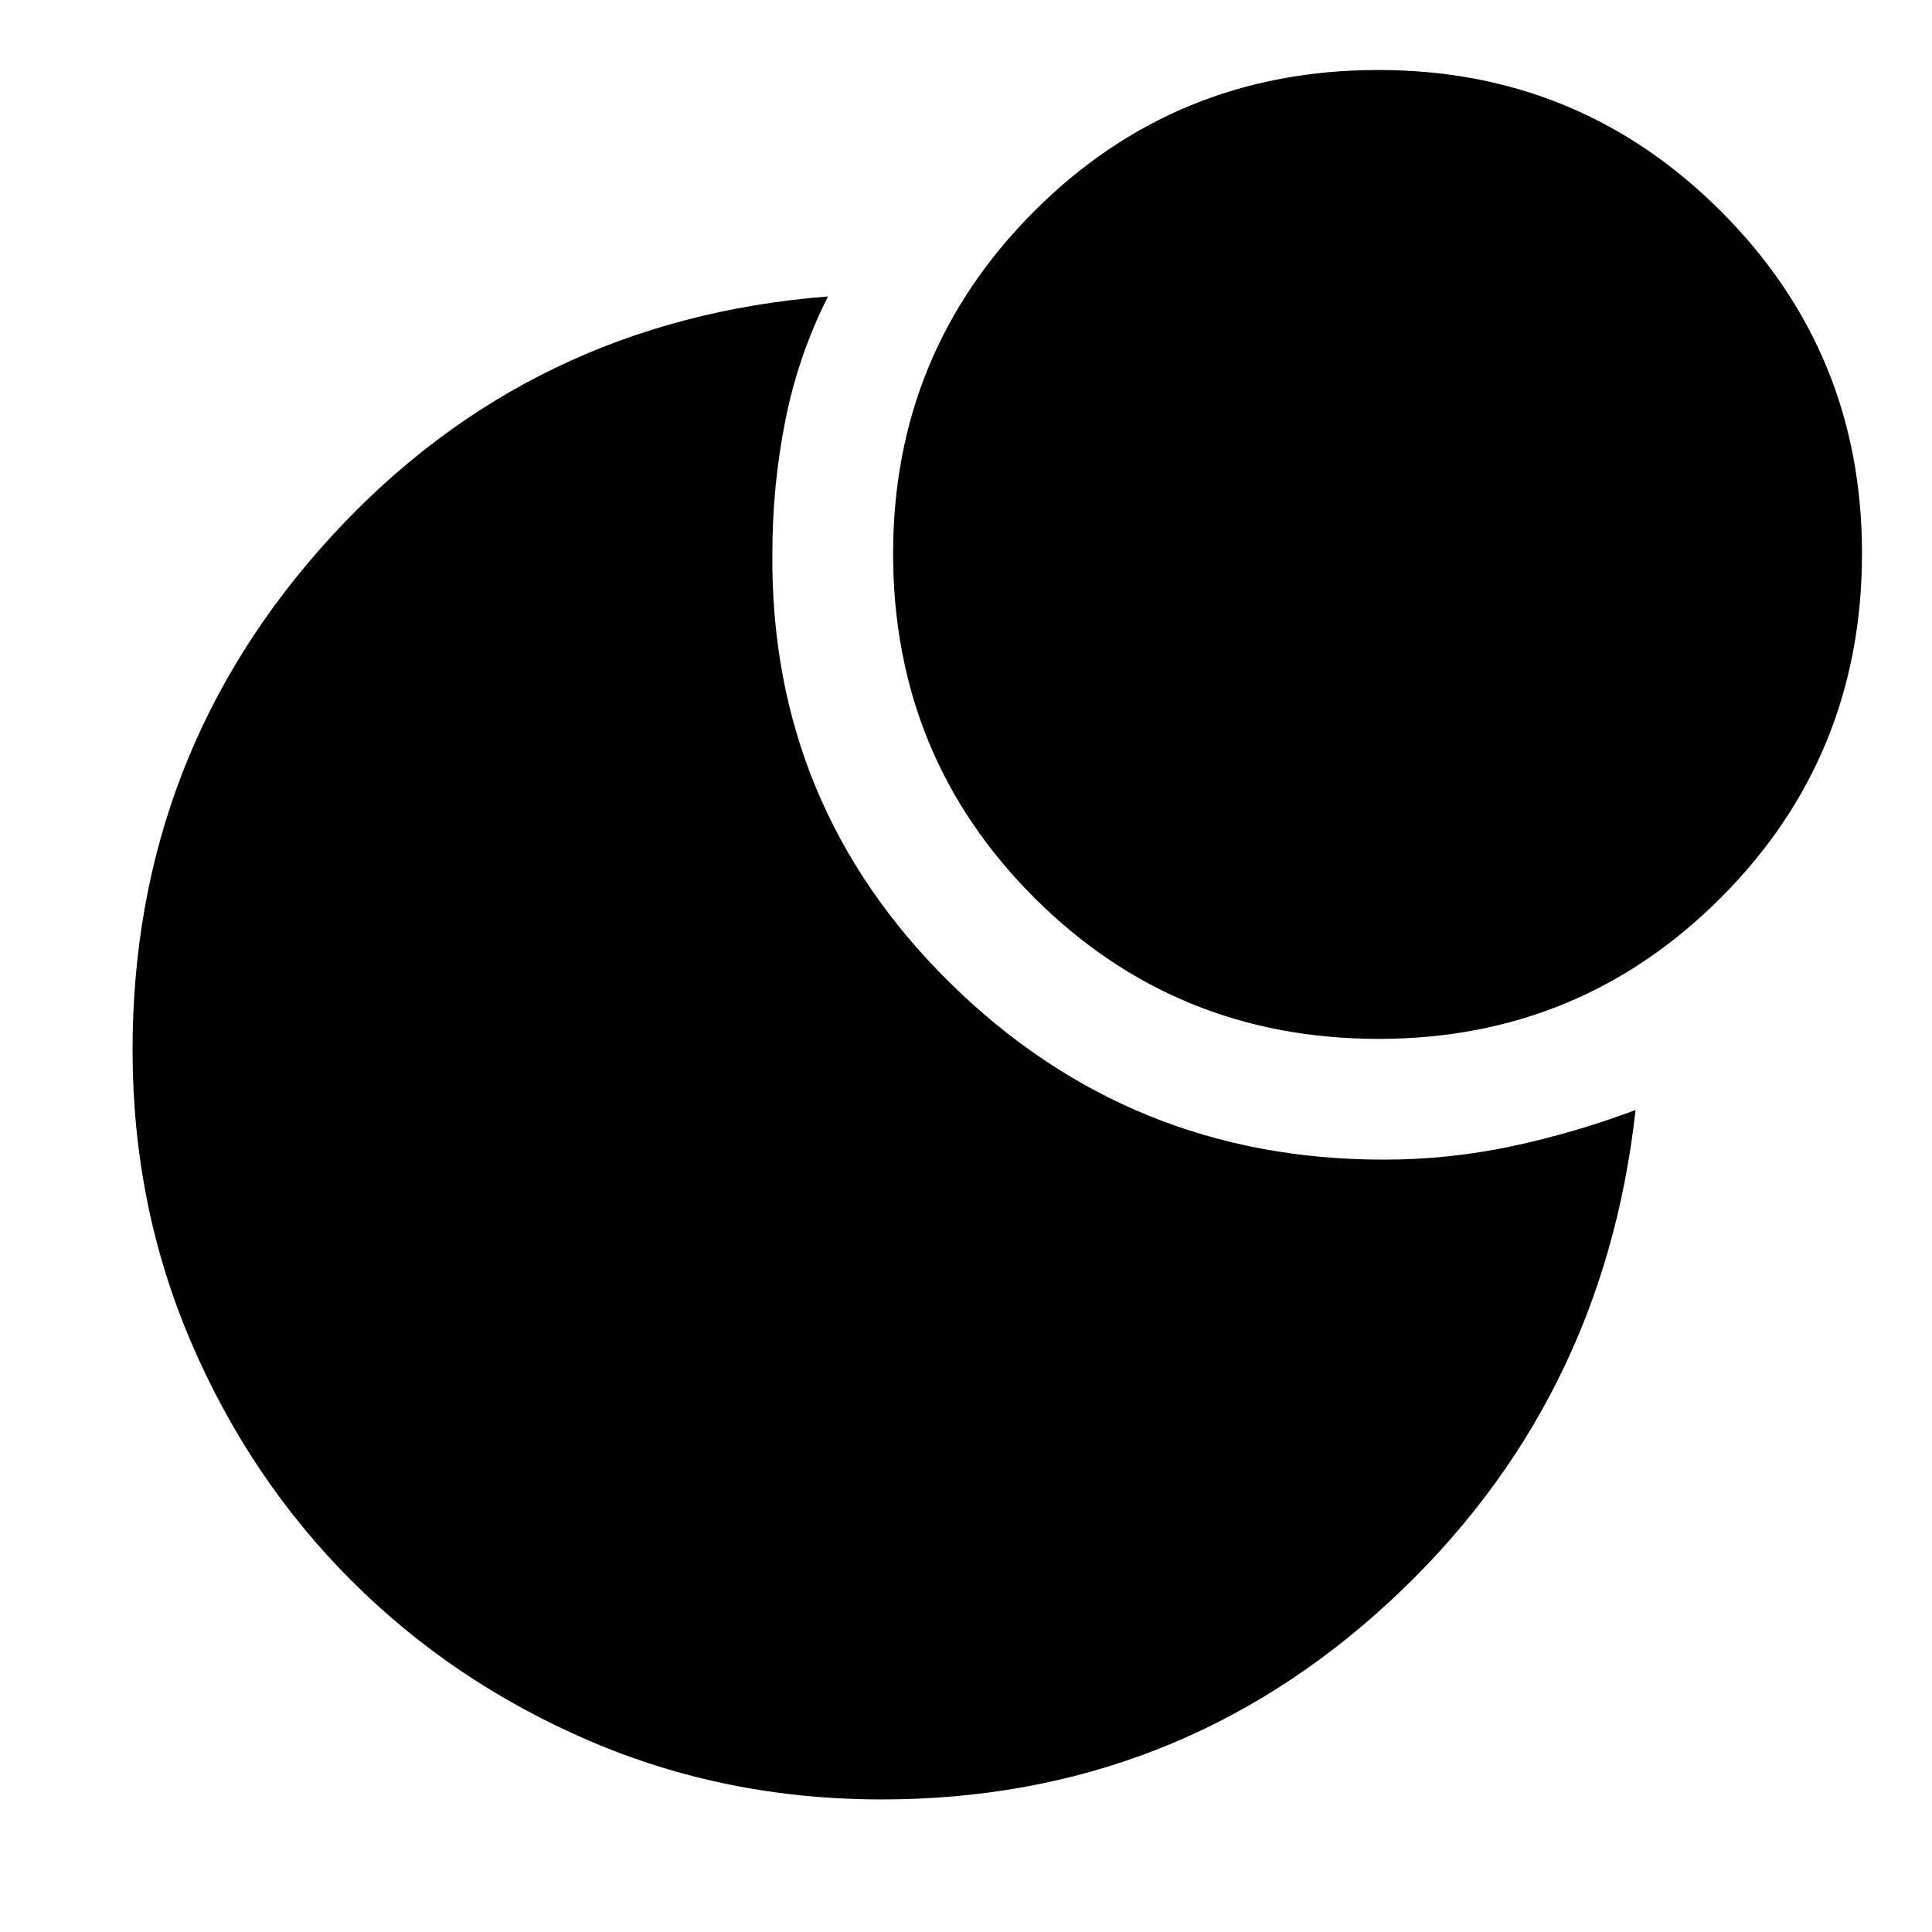 <svg xmlns="http://www.w3.org/2000/svg" width="48" height="48" viewBox="0 -960 960 960"><path d="M684.9-925.218q99.926 0 170.122 70.096 70.196 70.096 70.196 170.022 0 100.926-70.096 171.122-70.096 70.196-170.022 70.196-100.926 0-171.122-70.096-70.196-70.096-70.196-171.022 0-99.926 70.096-170.122 70.096-70.196 171.022-70.196Zm2.535 541.436q32.522 0 63.696-6.631 31.174-6.63 61.565-18.022-16.13 146.218-122.337 244.392-106.208 98.174-252.263 98.174-77.487 0-145.248-29.13-67.761-29.131-118.24-79.609-50.478-50.479-79.609-118.343-29.13-67.864-29.13-145.301 0-147.4 98.708-255.114 98.707-107.714 246.858-119.33-14.826 29.391-21.24 61.783-6.413 32.391-6.413 65.913-1.13 125.261 88.131 213.239 89.261 87.979 215.522 87.979Z"/></svg>